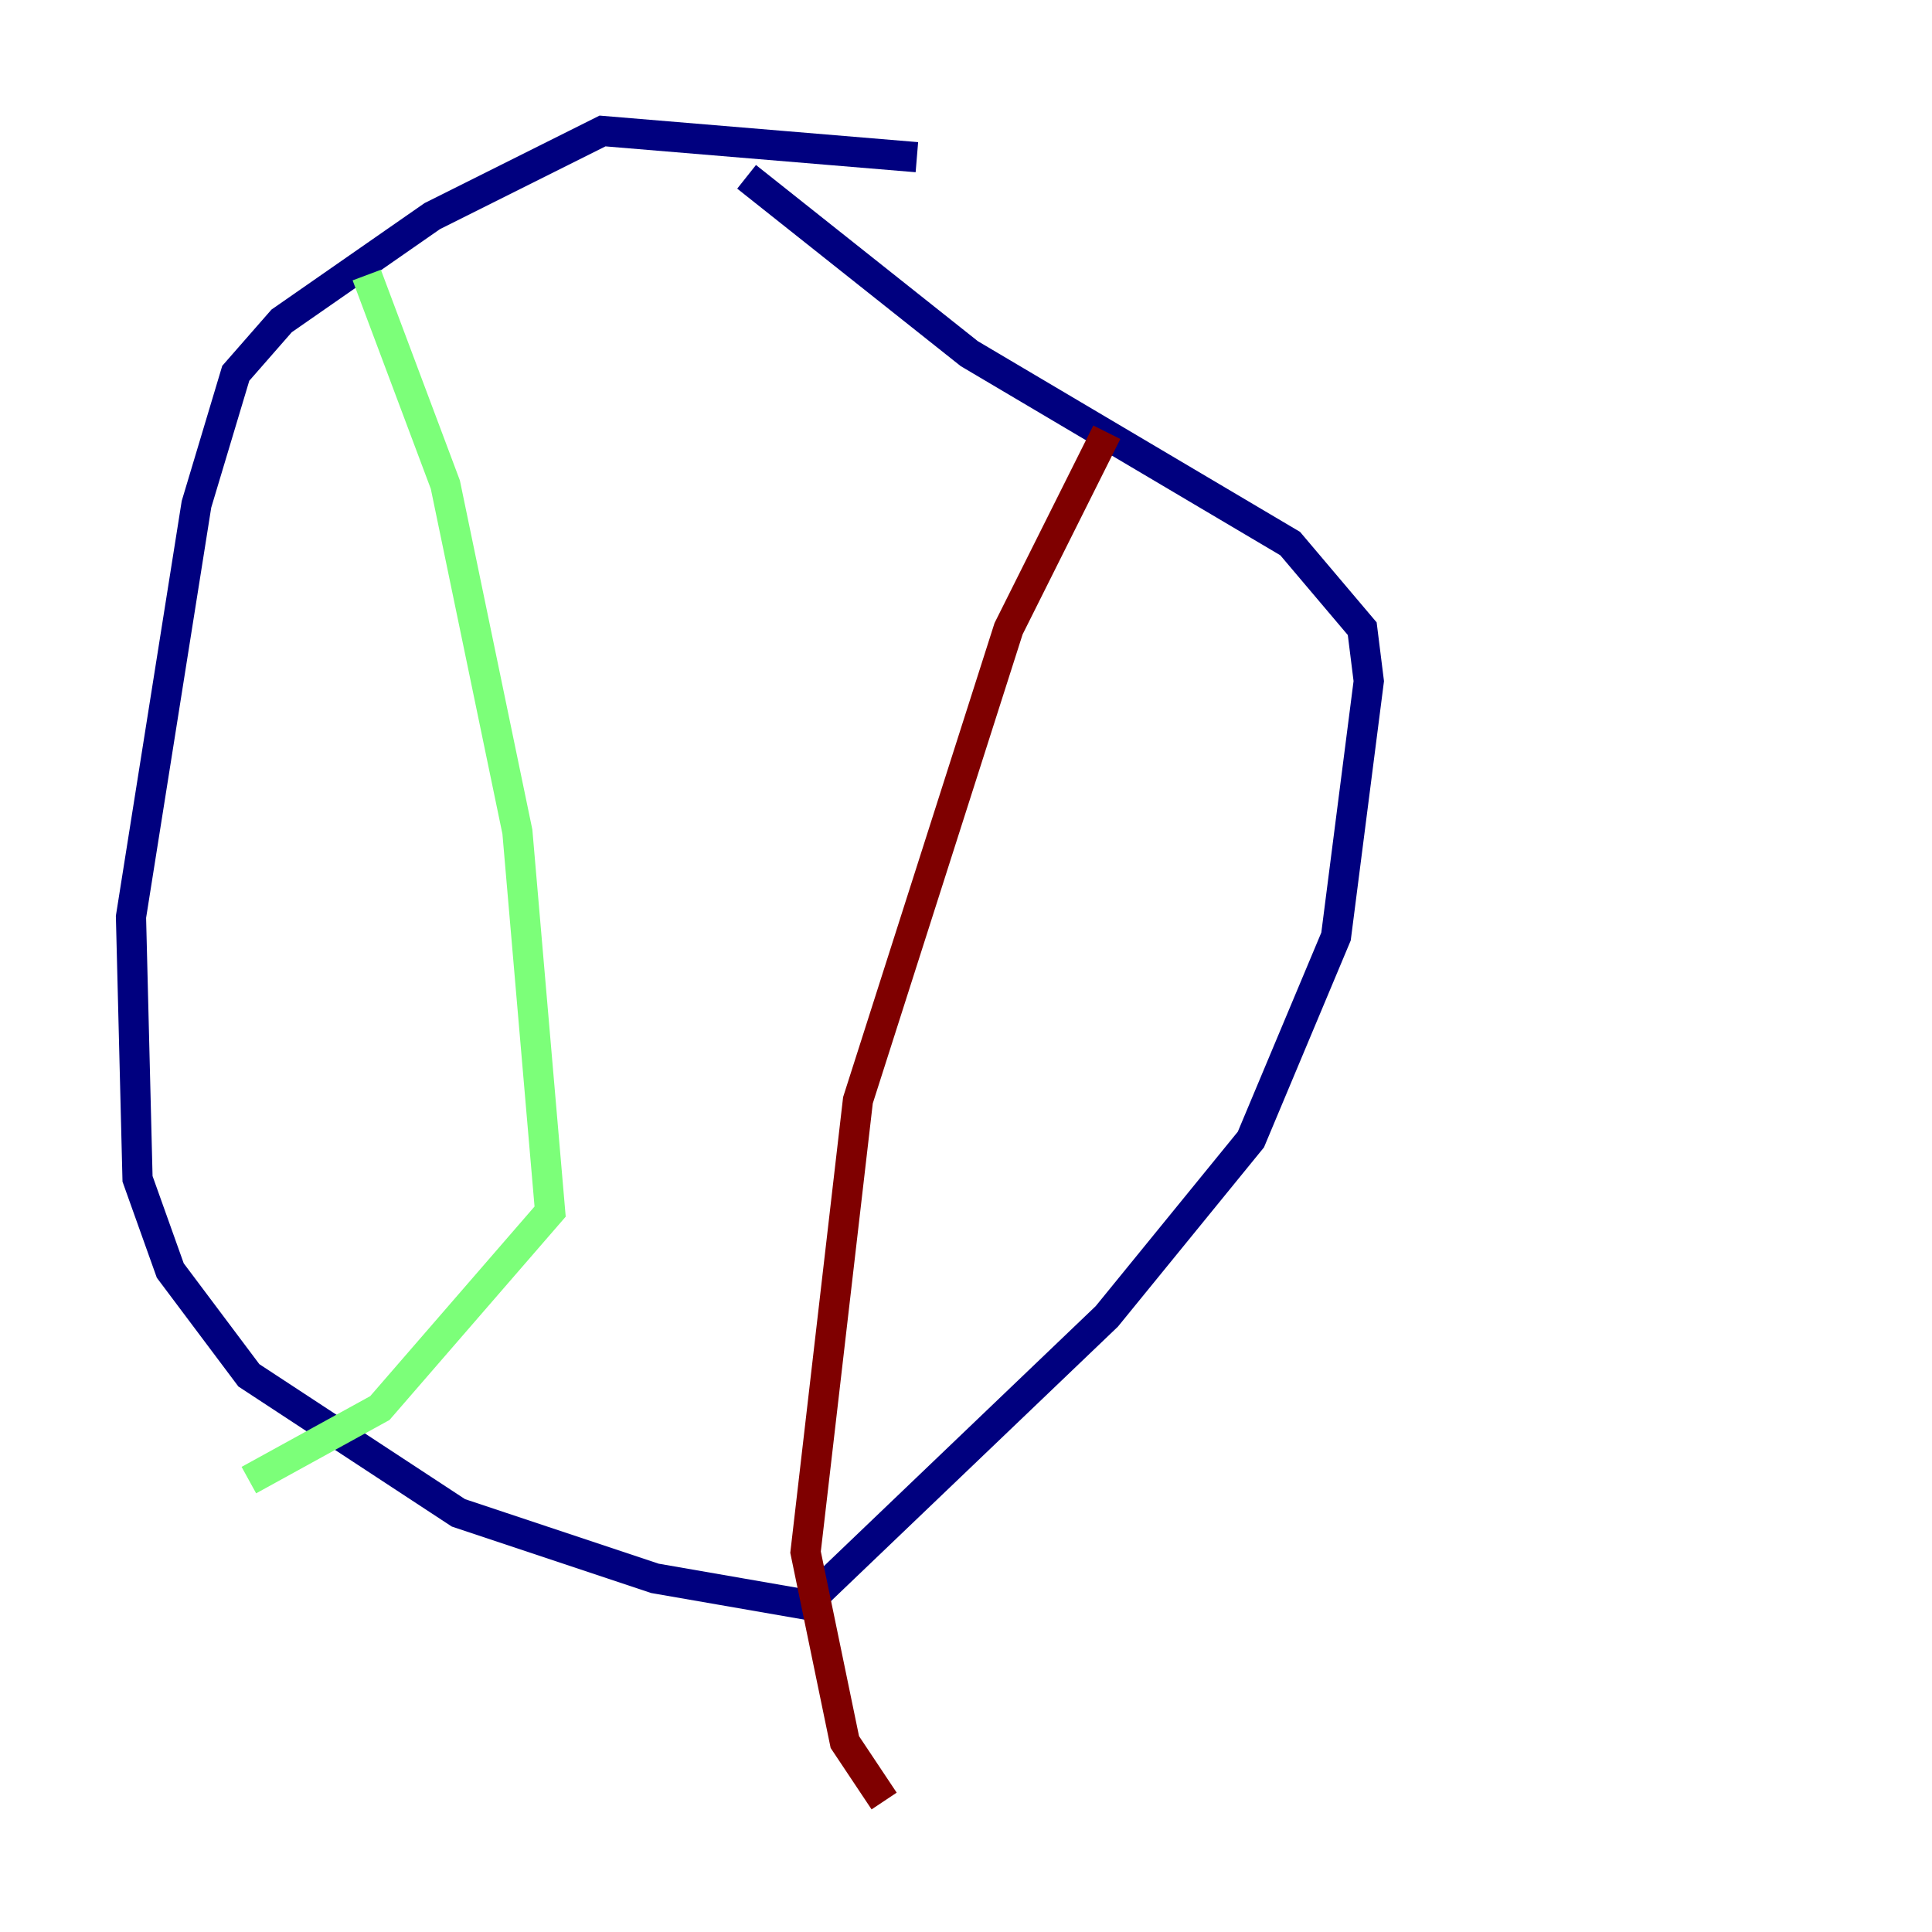 <?xml version="1.0" encoding="utf-8" ?>
<svg baseProfile="tiny" height="128" version="1.2" viewBox="0,0,128,128" width="128" xmlns="http://www.w3.org/2000/svg" xmlns:ev="http://www.w3.org/2001/xml-events" xmlns:xlink="http://www.w3.org/1999/xlink"><defs /><polyline fill="none" points="60.746,10.414 39.919,8.678 28.637,14.319 18.658,21.261 15.62,24.732 13.017,33.41 8.678,60.746 9.112,78.102 11.281,84.176 16.488,91.119 30.373,100.231 43.39,104.57 53.37,106.305 73.329,87.214 82.875,75.498 88.515,62.047 90.685,45.125 90.251,41.654 85.478,36.014 64.217,23.43 49.464,11.715" stroke="#00007f" stroke-width="2" /><polyline fill="none" points="24.298,18.224 29.505,32.108 34.278,55.105 36.447,80.271 25.166,93.288 16.488,98.061" stroke="#7cff79" stroke-width="2" /><polyline fill="none" points="73.329,28.637 66.82,41.654 56.841,72.895 53.37,102.834 55.973,115.417 58.576,119.322" stroke="#7f0000" stroke-width="2" /></svg>
